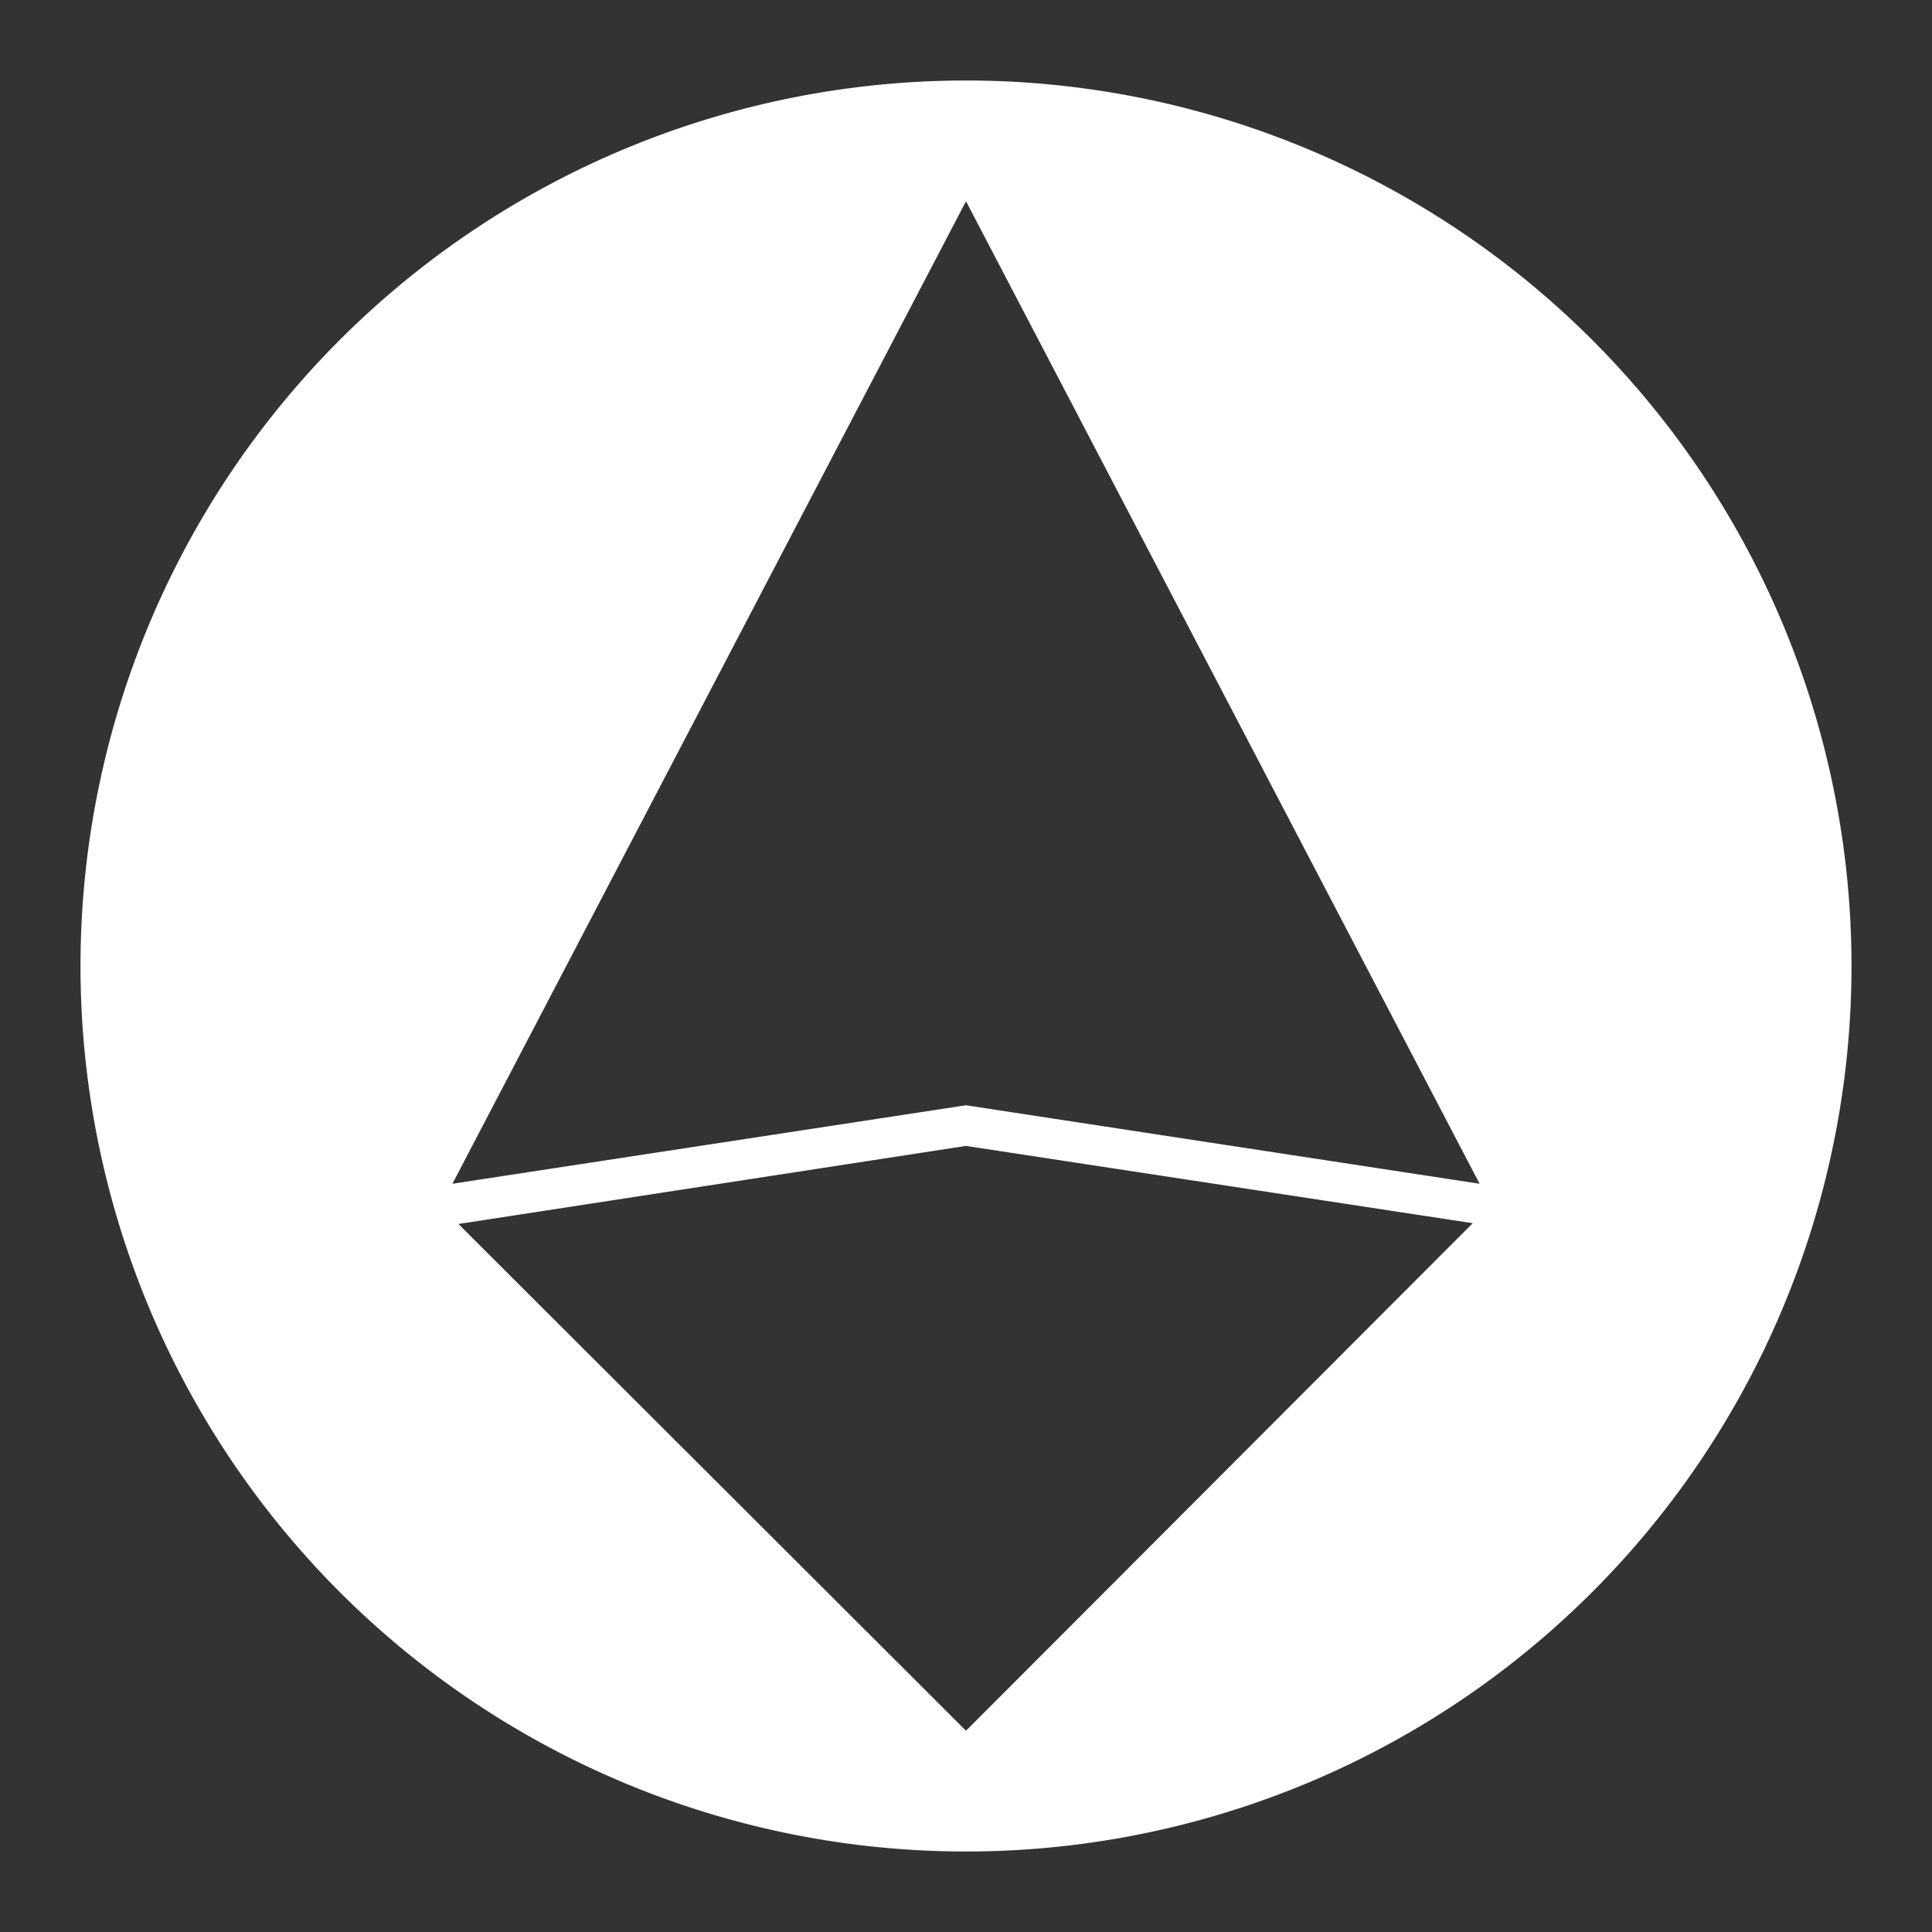 <?xml version="1.0" encoding="UTF-8"?>
<svg viewBox="0 0 48 48" xmlns="http://www.w3.org/2000/svg">
    <rect x="0" y="0" width="48" height="48" fill="#333333" stroke="none"/>
    <defs>
        <style>.cls-1{fill:#fff;}</style>
    </defs>
    <g data-name="Layer 1">
        <path class="cls-1" d="M24,2A22,22,0,1,0,46,24,22,22,0,0,0,24,2ZM36.76,29.41,24,27.46h0L11.24,29.41,24,5Zm-25.37,1L24,28.47h0l12.59,1.92L24,43ZM37,30h0Z"/>
    </g>
</svg>
